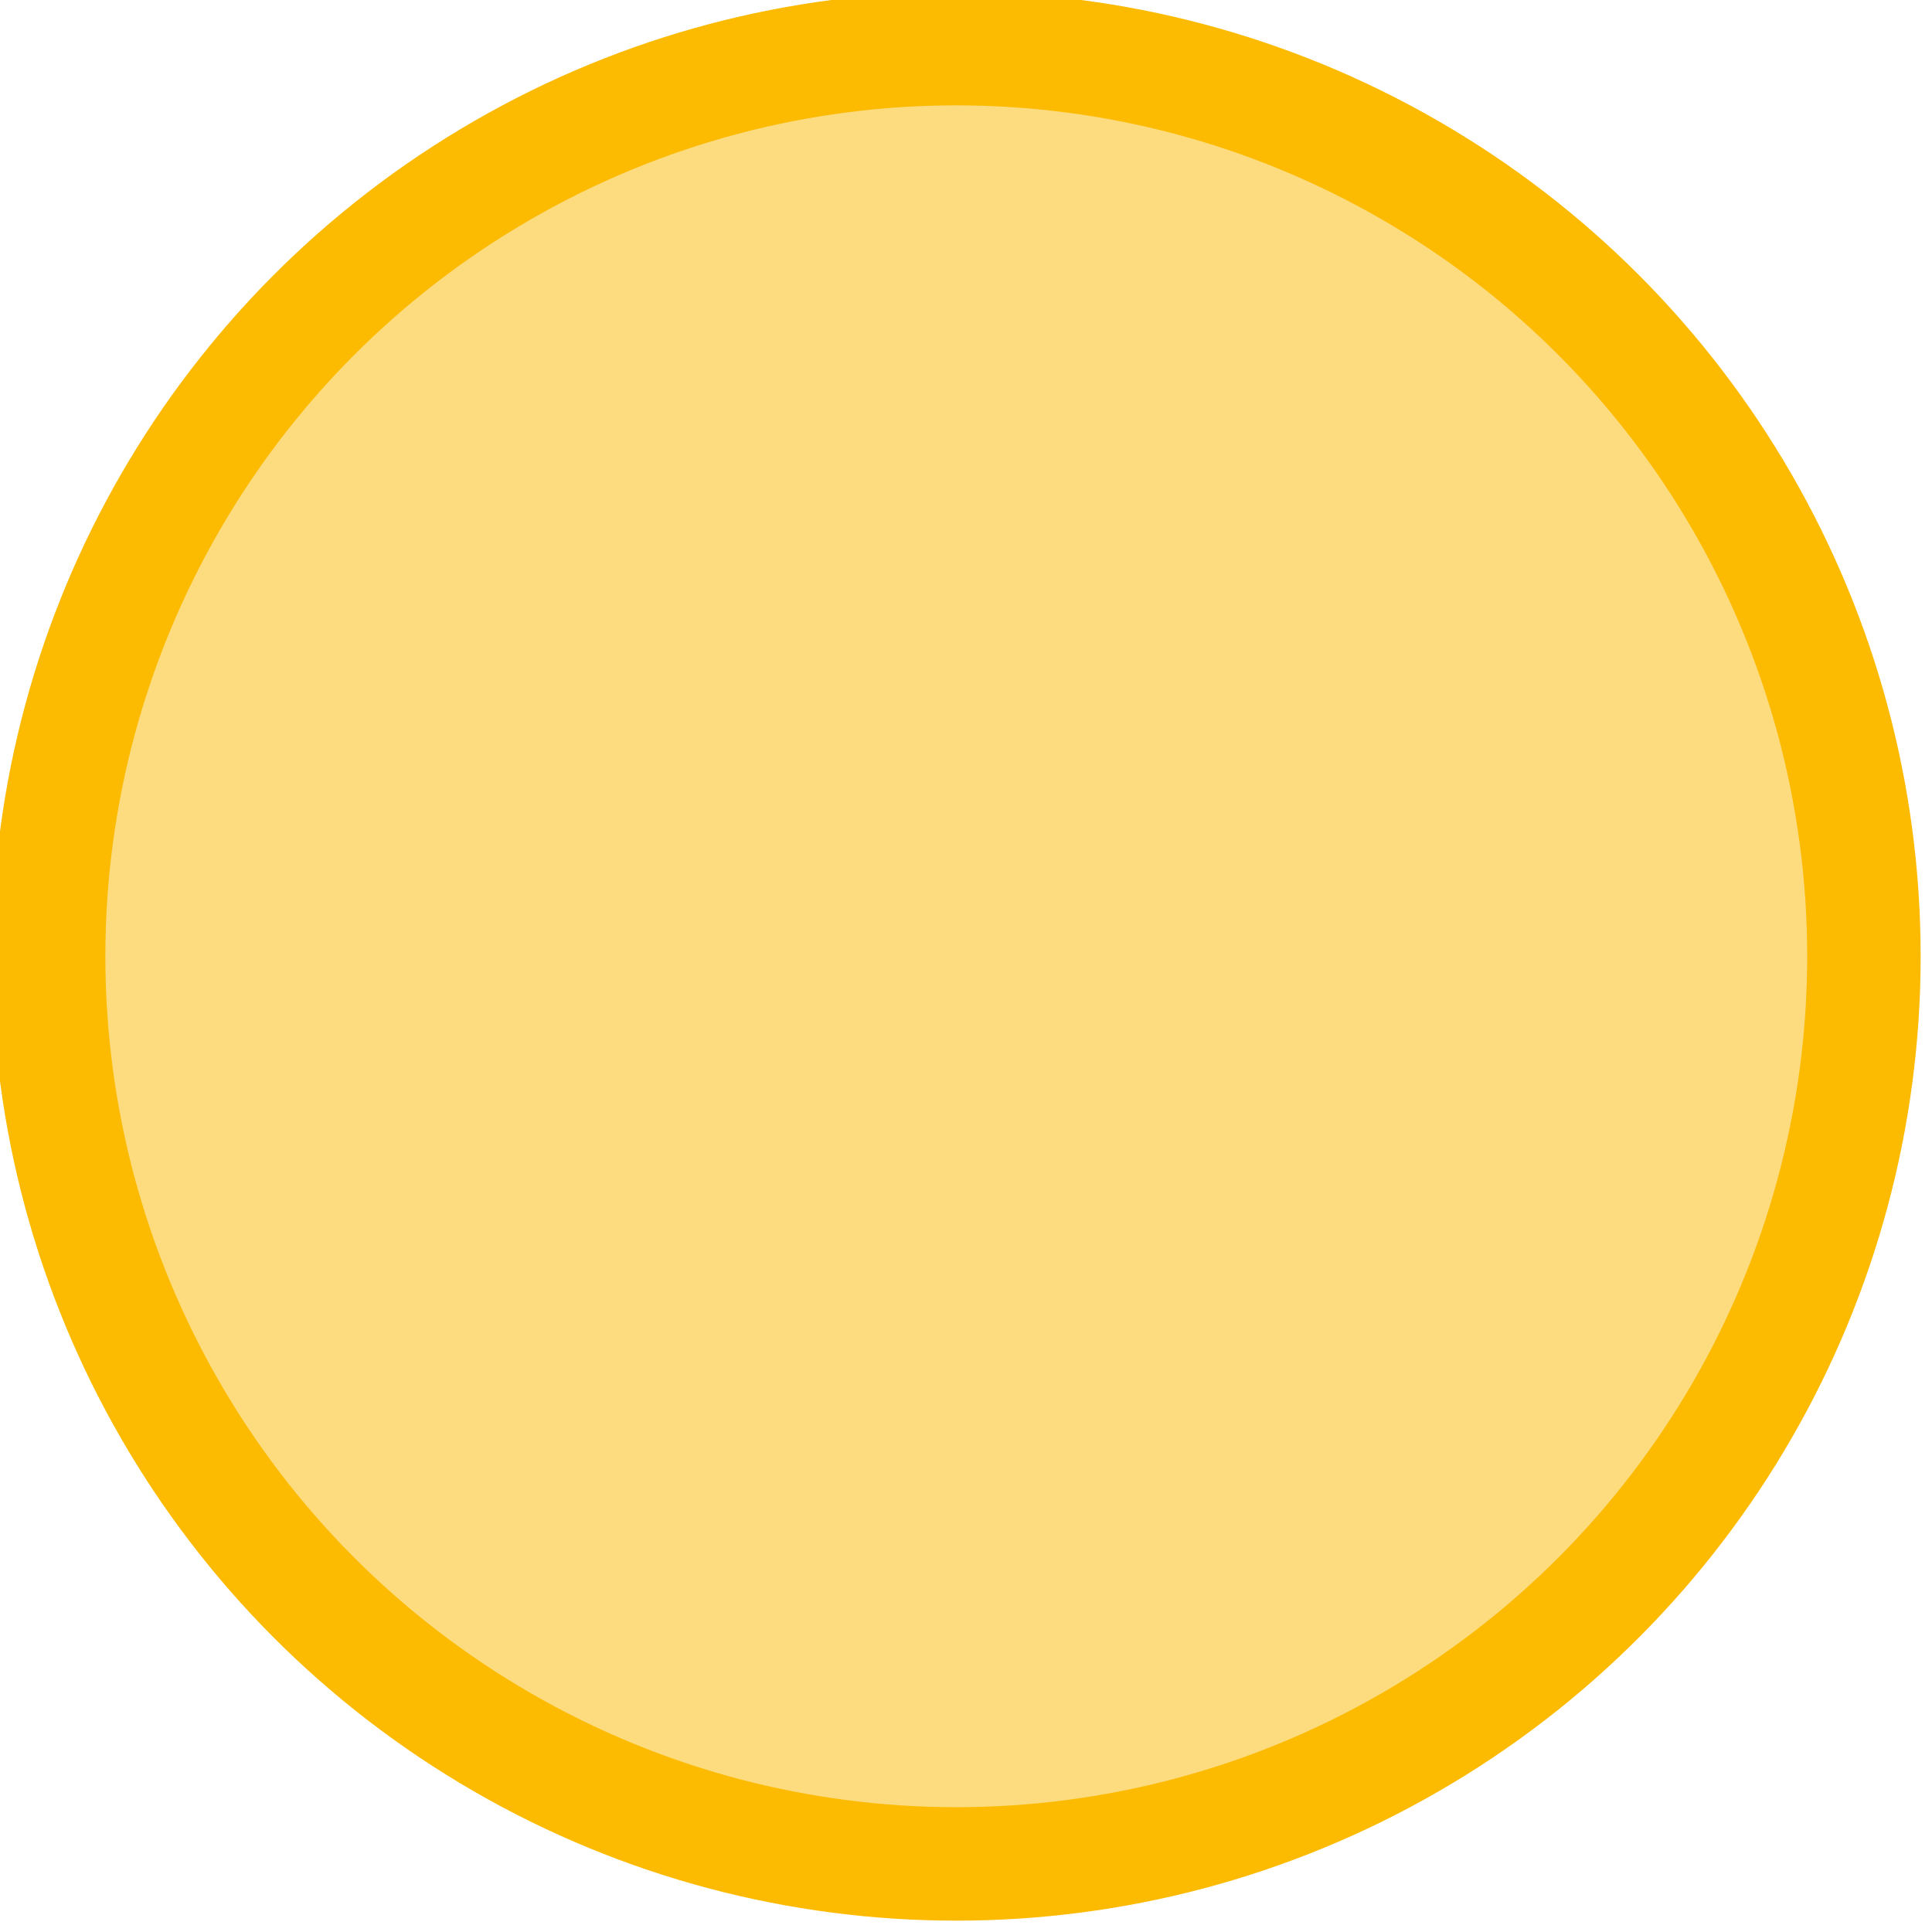 <?xml version="1.0" encoding="UTF-8"?>
<!DOCTYPE svg PUBLIC "-//W3C//DTD SVG 1.1//EN" "http://www.w3.org/Graphics/SVG/1.1/DTD/svg11.dtd">
<svg xmlns="http://www.w3.org/2000/svg" xmlns:xlink="http://www.w3.org/1999/xlink" version="1.1" width="298px" height="298px" viewBox="-0.5 -0.5 298 298"><defs/><g><g><ellipse cx="147" cy="147" rx="140" ry="140" fill="#fddc7f" stroke="#fcba00" stroke-width="17.5" pointer-events="all"/></g></g></svg>